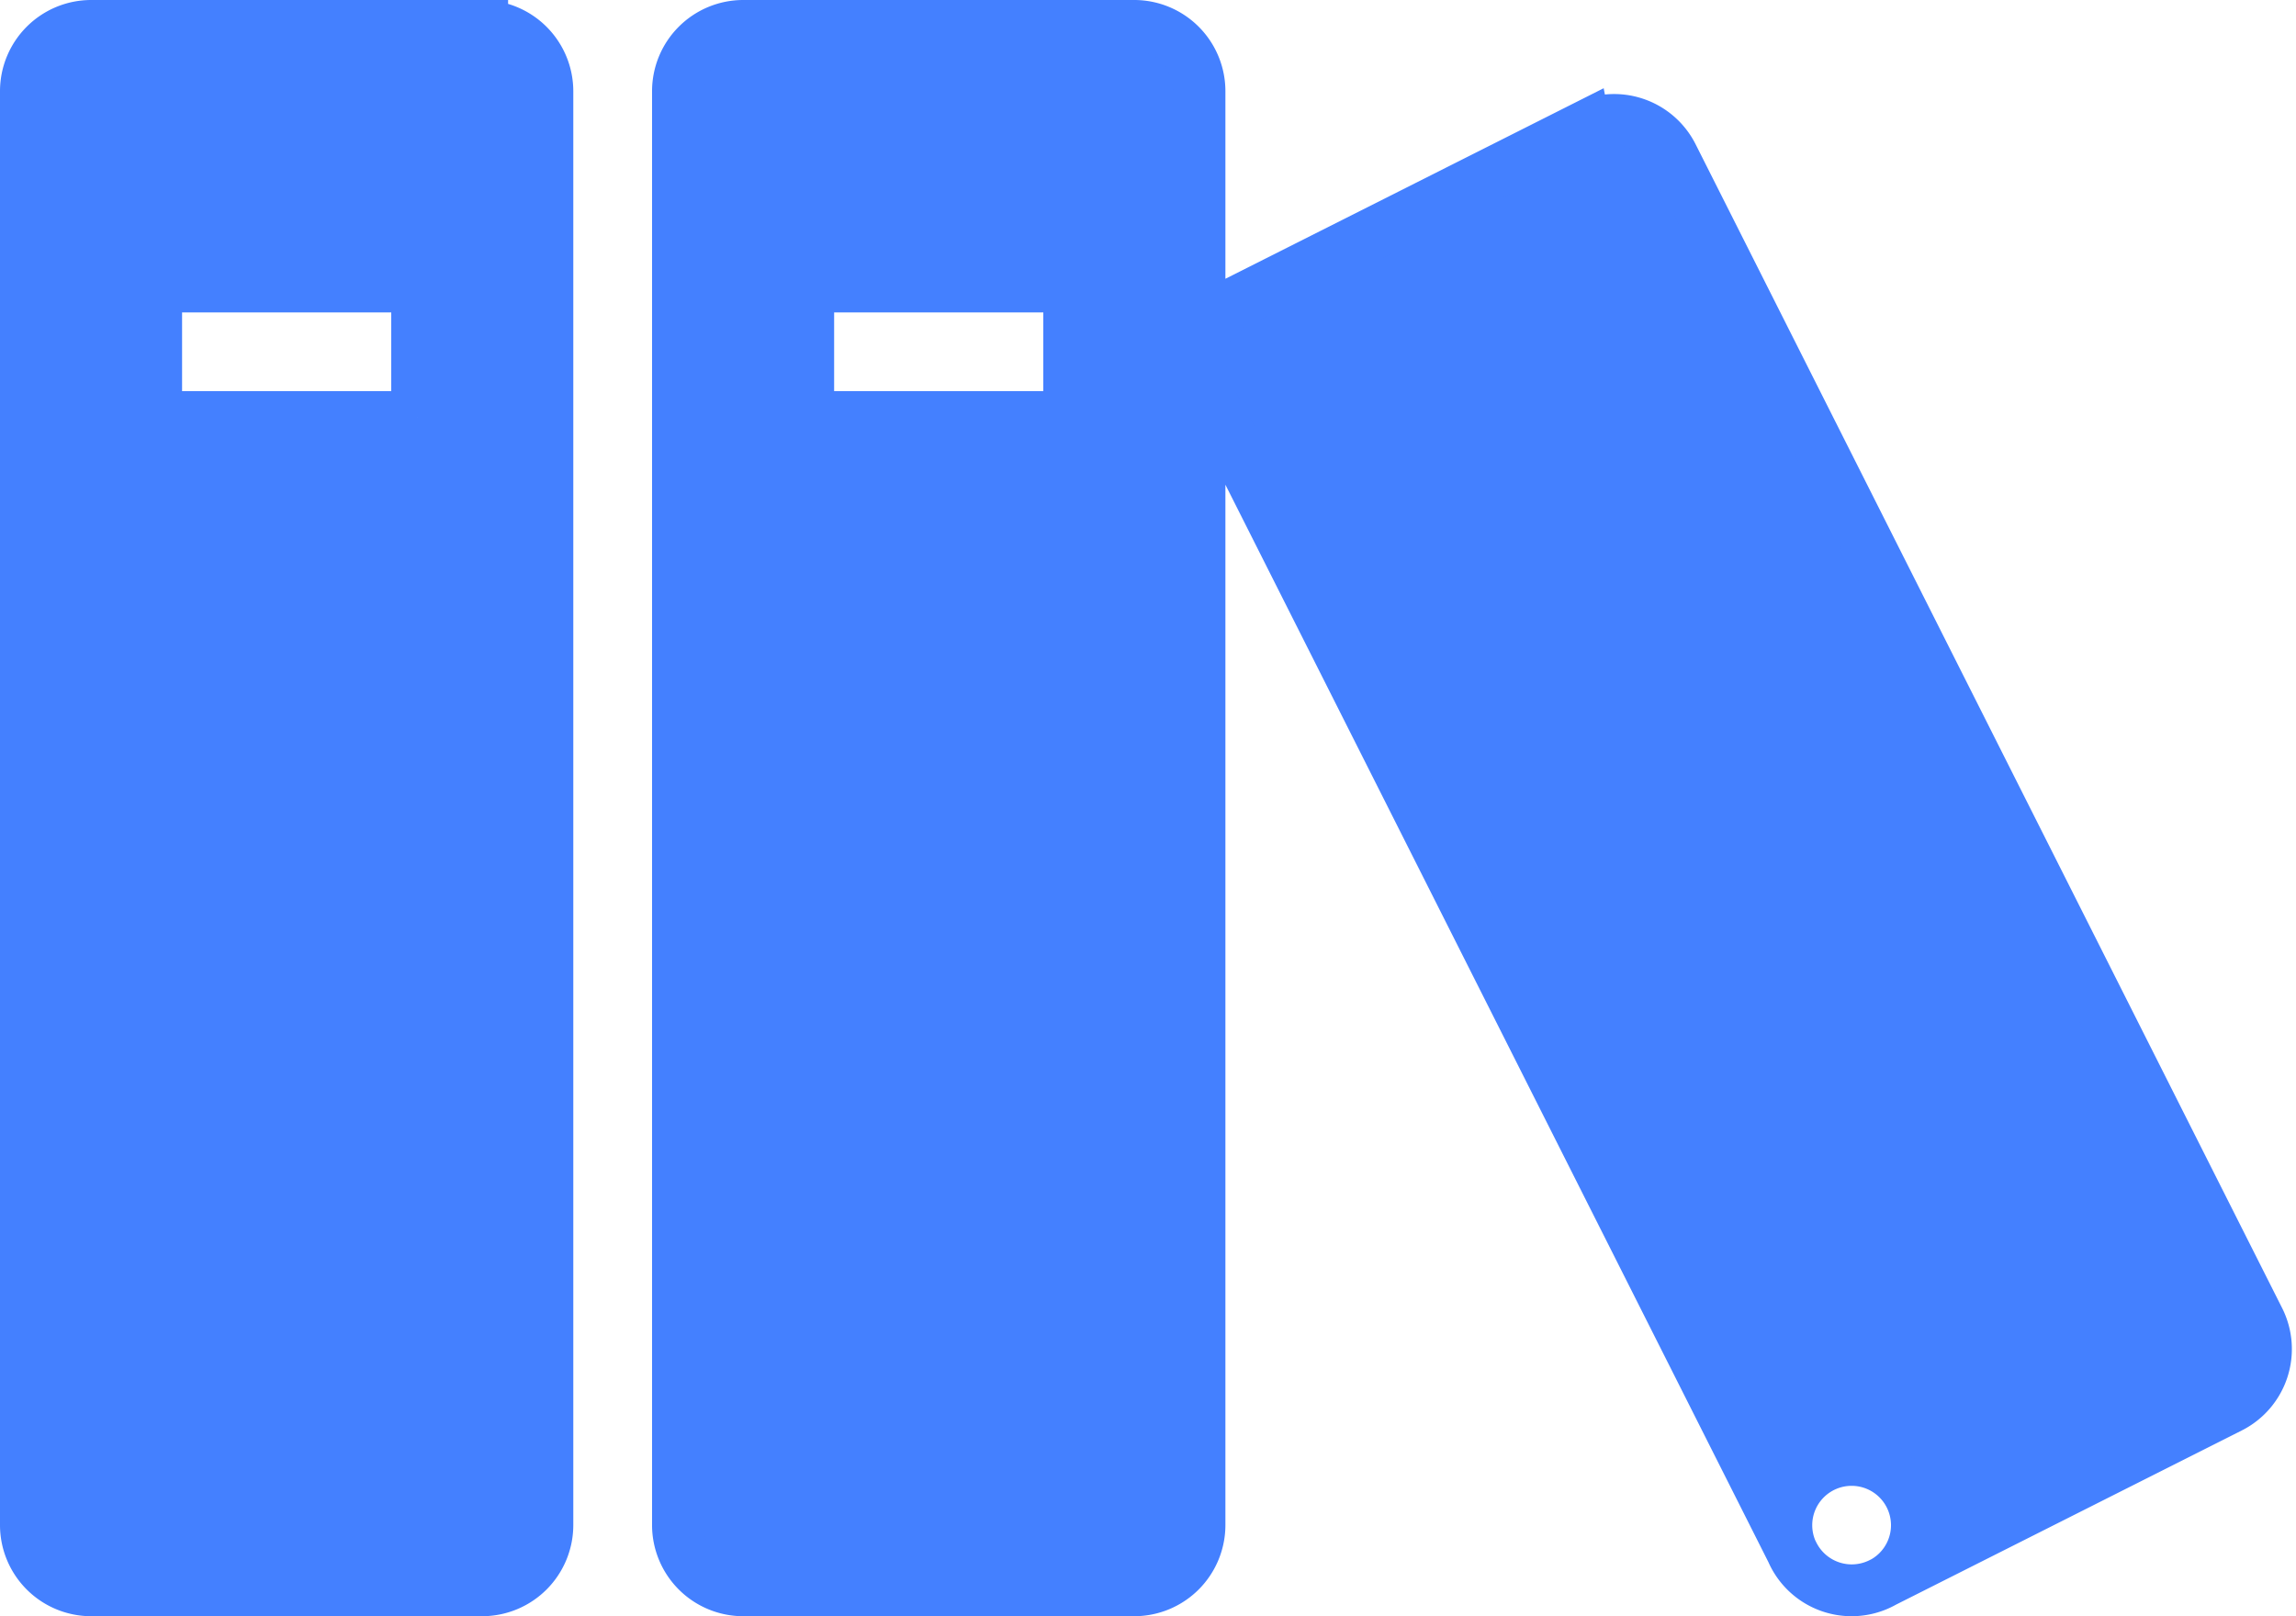 <svg xmlns="http://www.w3.org/2000/svg" width="88.913" height="62.611" viewBox="0 0 88.913 62.611">
  <path id="Icon_metro-books" data-name="Icon metro-books" d="M20.247,8.571H5.1A2.533,2.533,0,0,0,2.571,11.1V66.649A2.533,2.533,0,0,0,5.1,69.174H20.247a2.533,2.533,0,0,0,2.525-2.525V11.1a2.533,2.533,0,0,0-2.525-2.525ZM17.722,23.722H7.622v-5.05h10.1v5.05ZM45.5,8.571H30.348A2.533,2.533,0,0,0,27.822,11.1V66.649a2.533,2.533,0,0,0,2.525,2.525H45.5a2.533,2.533,0,0,0,2.525-2.525V11.1A2.533,2.533,0,0,0,45.5,8.571ZM42.973,23.722h-10.1v-5.05h10.1ZM62.944,12.476l-13.53,6.817A2.533,2.533,0,0,0,48.3,22.684l22.724,45.1A2.532,2.532,0,0,0,74.411,68.9l13.53-6.817A2.533,2.533,0,0,0,89.06,58.7l-22.724-45.1a2.533,2.533,0,0,0-3.391-1.119ZM75.8,66.649a2.525,2.525,0,1,1-2.525-2.525A2.525,2.525,0,0,1,75.8,66.649Z" transform="translate(-1.571 -7.571)" fill="#4480ff" stroke="#4480ff" stroke-width="2"/>
</svg>
